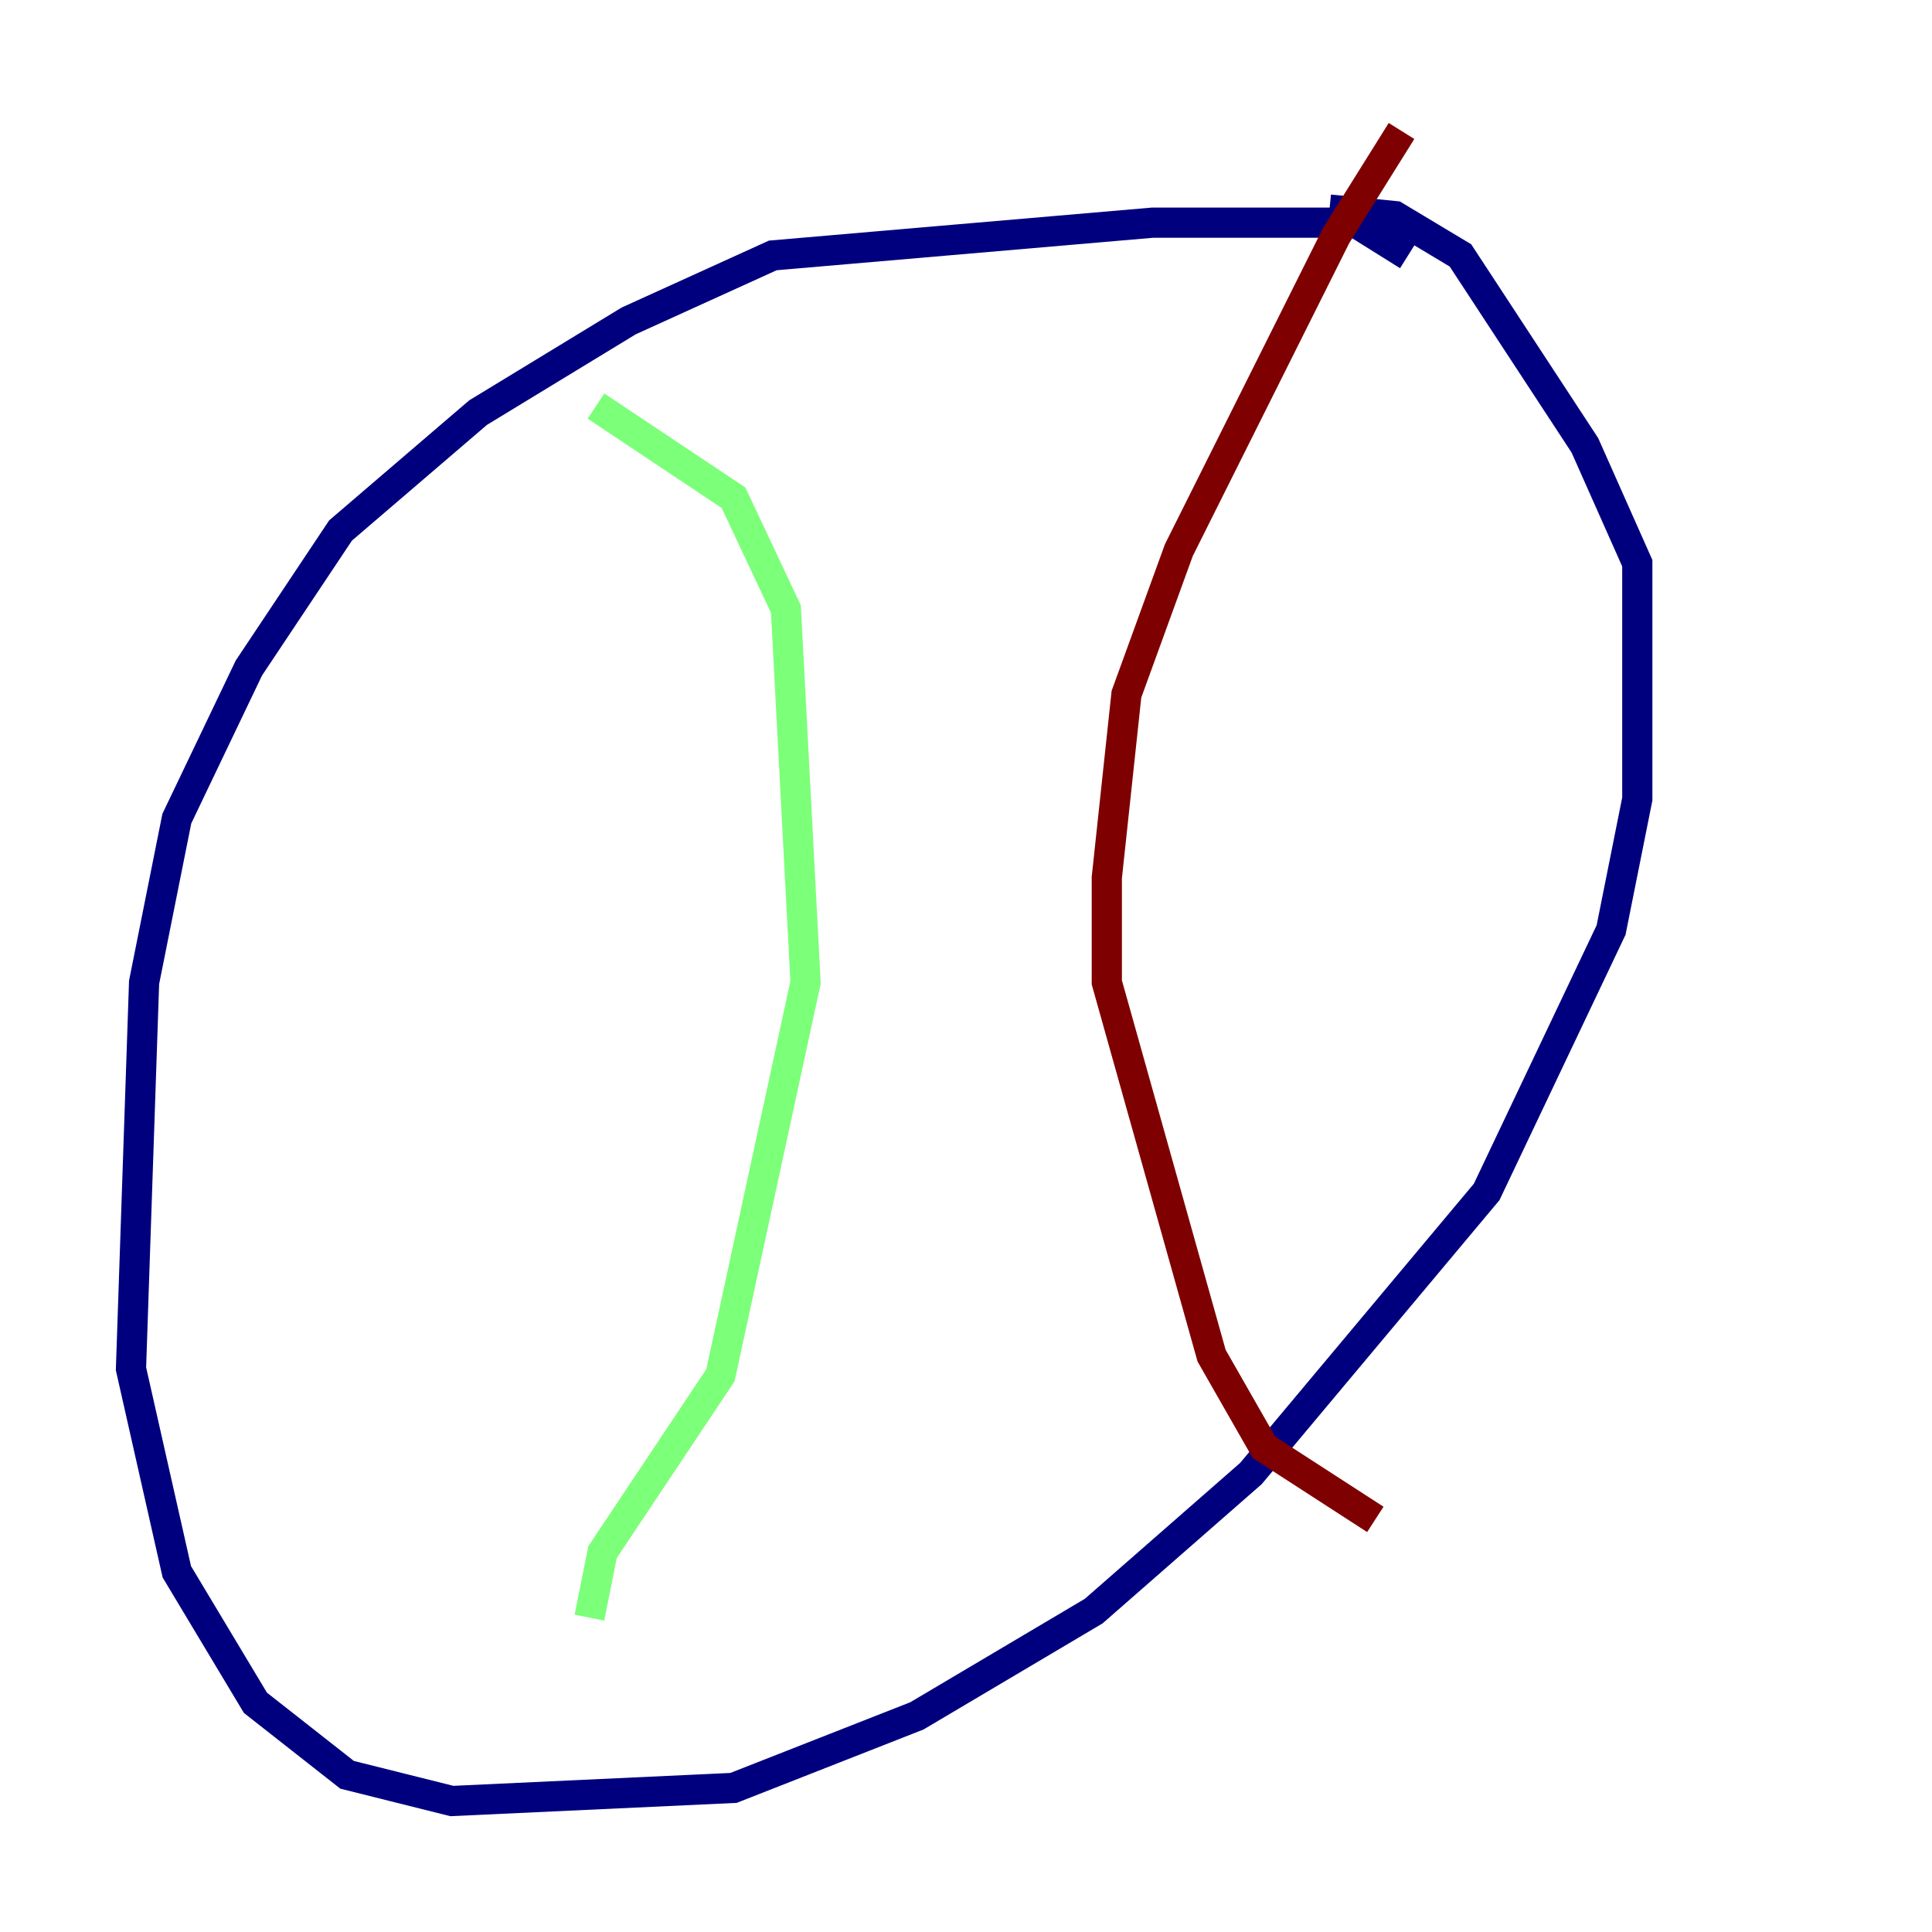<?xml version="1.0" encoding="utf-8" ?>
<svg baseProfile="tiny" height="128" version="1.2" viewBox="0,0,128,128" width="128" xmlns="http://www.w3.org/2000/svg" xmlns:ev="http://www.w3.org/2001/xml-events" xmlns:xlink="http://www.w3.org/1999/xlink"><defs /><polyline fill="none" points="93.288,16.922 89.817,14.752 76.366,14.752 51.2,16.922 41.654,21.261 31.675,27.336 22.563,35.146 16.488,44.258 11.715,54.237 9.546,65.085 8.678,90.685 11.715,104.136 16.922,112.814 22.997,117.586 29.939,119.322 48.597,118.454 60.746,113.681 72.461,106.739 82.875,97.627 98.495,78.969 106.739,61.614 108.475,52.936 108.475,37.315 105.003,29.505 96.759,16.922 92.42,14.319 88.081,13.885" stroke="#00007f" stroke-width="2" /><polyline fill="none" points="39.485,26.902 48.597,32.976 52.068,40.352 53.37,65.085 47.729,91.119 39.919,102.834 39.051,107.173" stroke="#7cff79" stroke-width="2" /><polyline fill="none" points="92.854,8.678 88.515,15.62 78.102,36.447 74.63,45.993 73.329,58.142 73.329,65.085 80.271,89.817 83.742,95.891 91.119,100.664" stroke="#7f0000" stroke-width="2" /></svg>